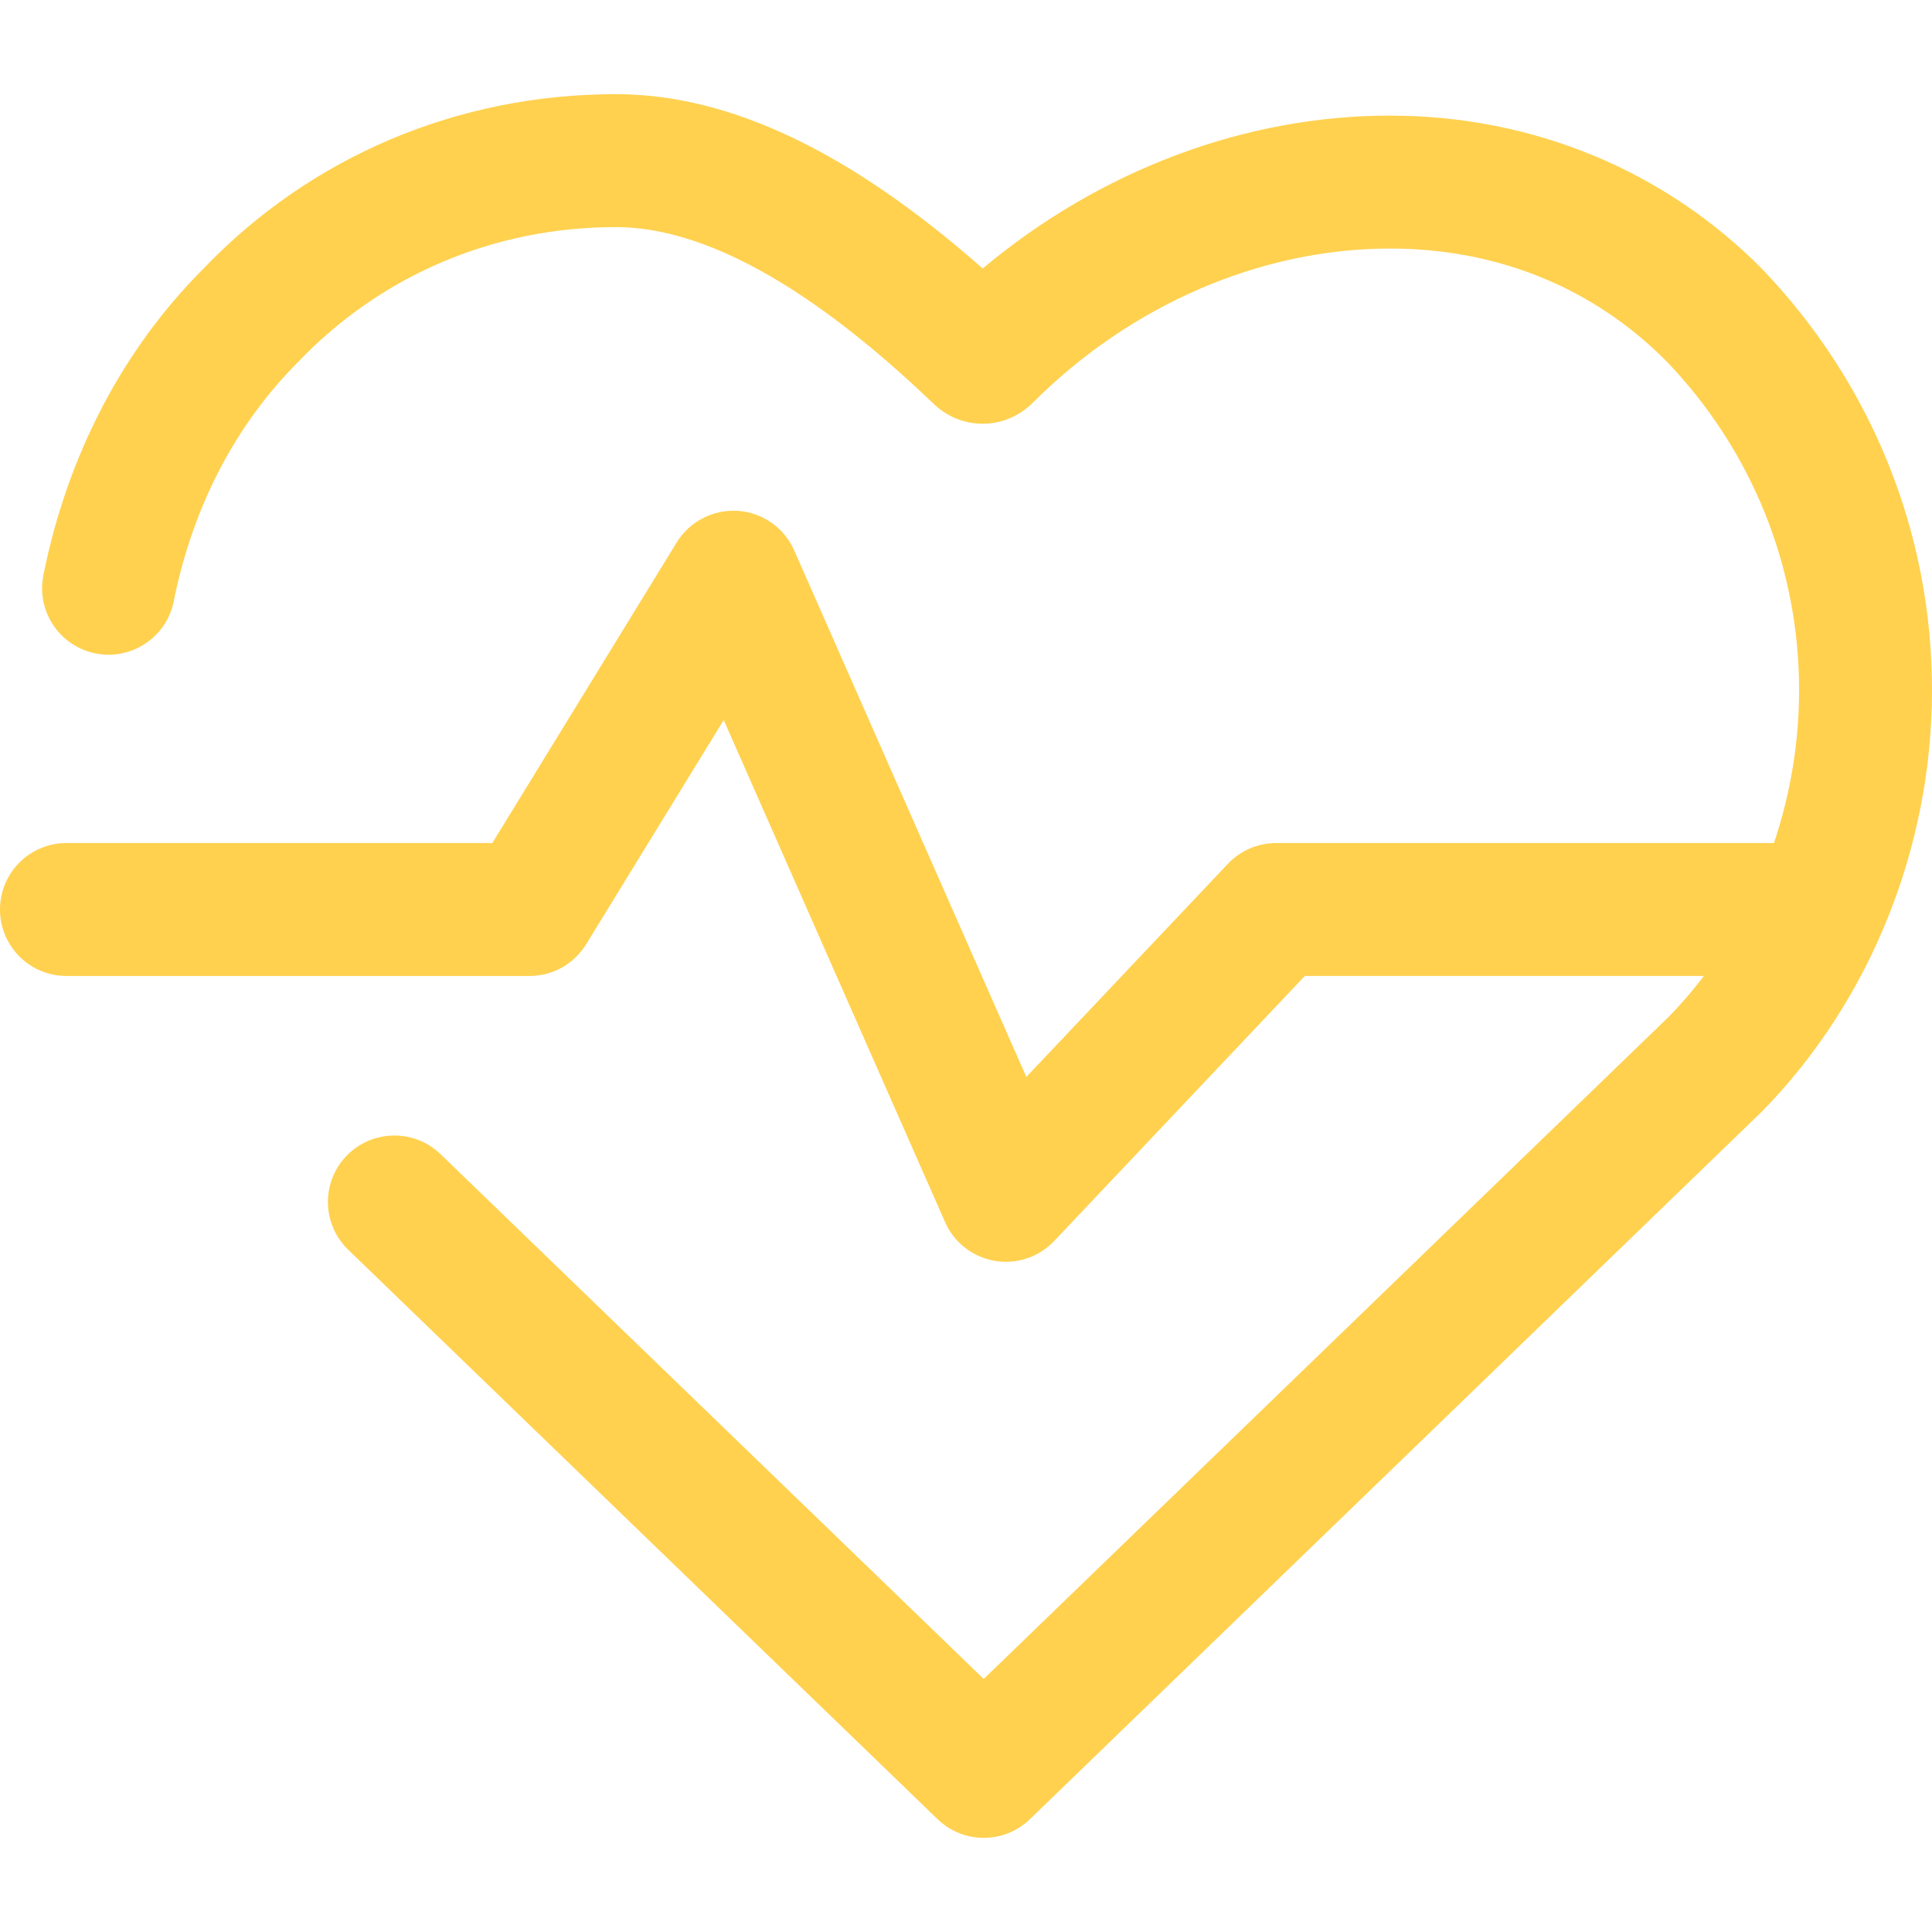<?xml version="1.0"?>
<svg xmlns="http://www.w3.org/2000/svg" xmlns:xlink="http://www.w3.org/1999/xlink" version="1.1" id="Capa_1" x="0px" y="0px" viewBox="0 0 512 512" style="enable-background:new 0 0 512 512;" xml:space="preserve" width="512px" height="512px"><g><g>
	<g>
		<path d="M466.983,71.281c-25.823-26.105-60.706-40.537-98.225-40.643c-38.617-0.129-77.317,14.503-108.324,40.514    c-35.265-31.055-67.165-46.197-97.204-46.197c-41.952,0-80.875,16.523-109.334,46.262c-21.39,21.39-36.046,49.474-42.399,81.221    c-1.902,9.541,4.28,18.818,13.822,20.727c9.53,1.891,18.818-4.28,20.727-13.822c4.979-24.901,16.305-46.761,33.028-63.489    c22.018-23.005,51.91-35.67,84.157-35.67c23.363,0,51.664,15.742,83.817,46.479c3.605,3.623,8.343,5.625,13.34,5.631    c0.006,0,0.018,0,0.023,0c4.985,0,9.723-1.99,13.334-5.601c25.958-25.958,60.424-40.825,94.597-40.825c0.112,0,0.217,0,0.323,0    c28.477,0.076,53.819,10.522,73.077,29.986c22.594,23.598,35.036,54.506,35.036,87.046c0,32.564-12.724,64.241-34.554,86.564    L260.697,444.941L116.756,305.867c-6.993-6.758-18.143-6.553-24.907,0.423c-6.758,6.999-6.564,18.149,0.429,24.907    l156.183,150.899c3.411,3.3,7.827,4.95,12.236,4.95s8.825-1.65,12.242-4.944l194.114-187.655    C495.618,265.248,512,224.593,512,182.899C512,141.24,496.082,101.672,466.983,71.281z" data-original="#000000" class="active-path" data-old_color="#000000" fill="#FFD14F"/>
	</g>
</g><g>
	<g>
		<path d="M480.294,223.413H338.202c-4.85,0-9.477,1.99-12.8,5.513l-53.414,56.479L210.466,145.85    c-2.642-5.995-8.396-10.029-14.931-10.469c-6.5-0.417-12.776,2.783-16.2,8.367l-48.863,79.665H17.615    C7.885,223.413,0,231.298,0,241.028s7.885,17.615,17.615,17.615h122.71c6.124,0,11.814-3.182,15.014-8.408l36.451-59.42    l58.663,133.061c2.378,5.402,7.304,9.248,13.117,10.252c0.998,0.17,2.002,0.258,3,0.258c4.803,0,9.447-1.961,12.8-5.508    l66.419-70.236h134.506c9.729,0,17.615-7.886,17.615-17.615C497.908,231.298,490.023,223.413,480.294,223.413z" data-original="#000000" class="active-path" data-old_color="#000000" fill="#FFD14F"/>
	</g>
</g></g> </svg>
